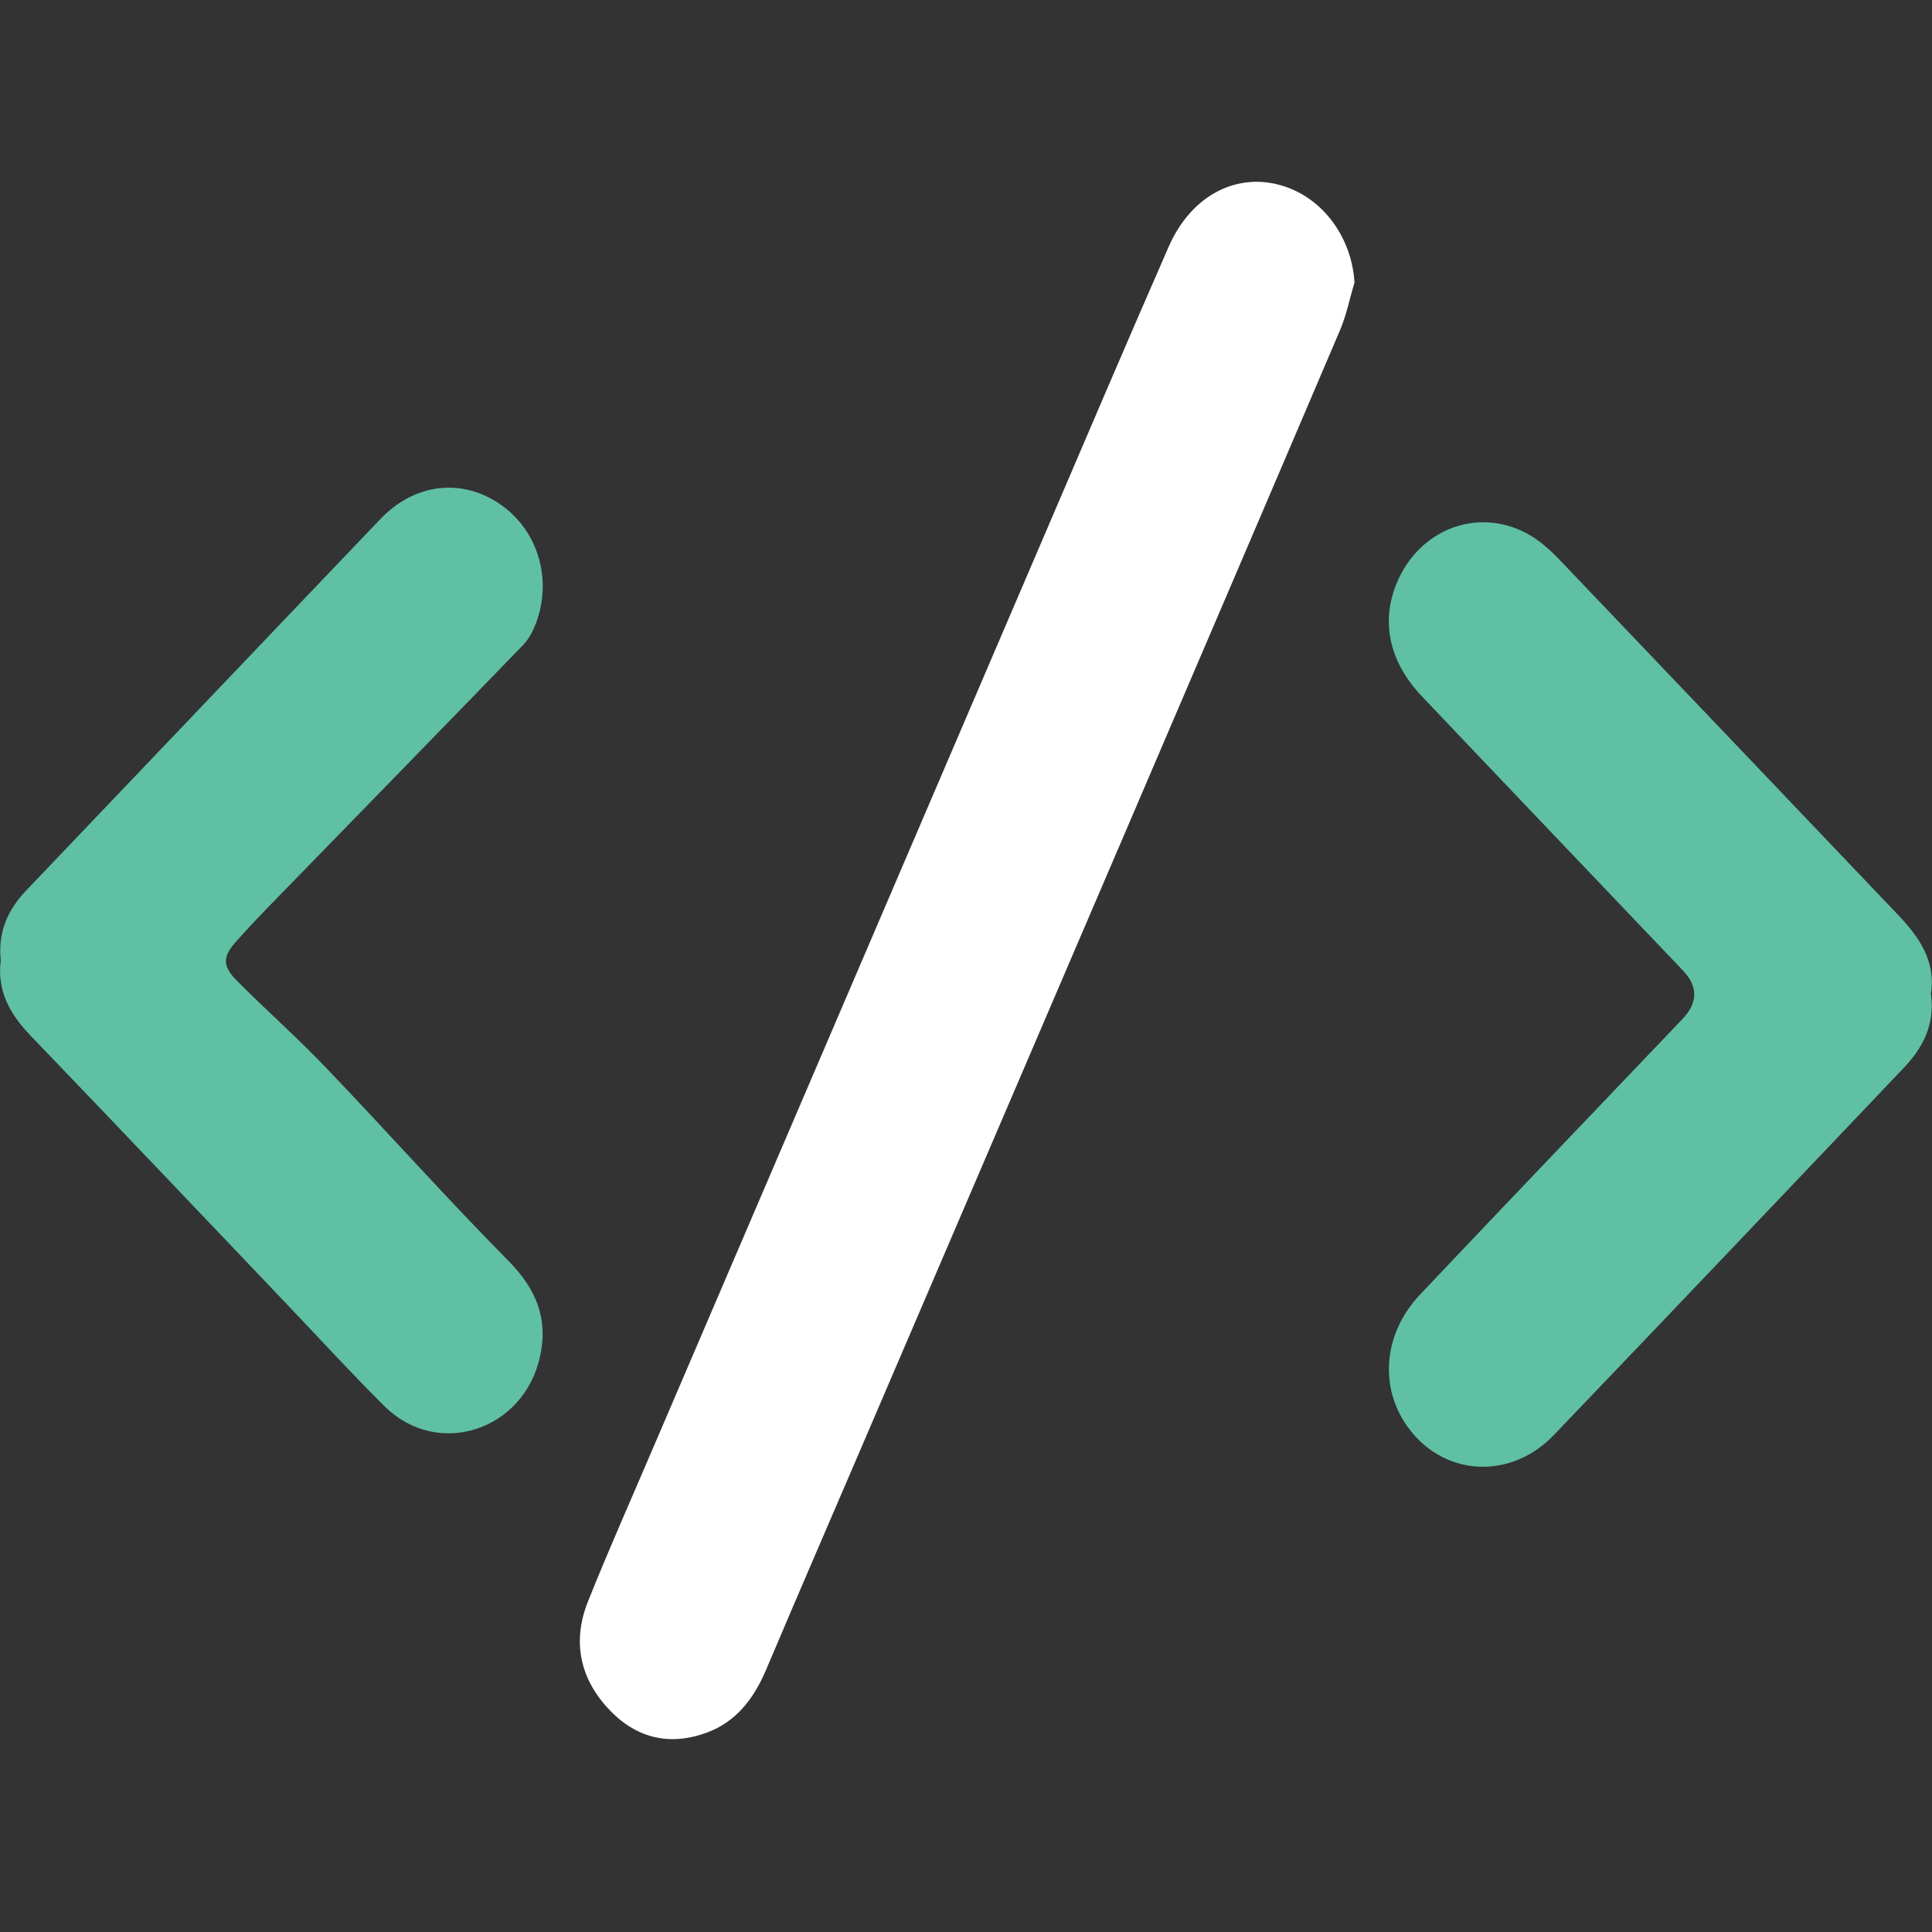 <?xml version="1.0" encoding="UTF-8"?>
<svg id="Layer_1" data-name="Layer 1" xmlns="http://www.w3.org/2000/svg" viewBox="0 0 128 128">
  <rect x="0" y="0" width="128" height="128" fill="#333333" stroke="none"/>
  <defs>
    <style>
      .cls-1 {
        fill: #5fc0a4;
      }

      .cls-2 {
        fill: #fff;
      }
    </style>
  </defs>
  <path class="cls-2" d="m89.73,18.74c-.31,1.04-.52,2.12-.94,3.11-4.73,11.1-9.49,22.2-14.24,33.29-5.87,13.7-11.75,27.39-17.62,41.08-2.06,4.8-4.14,9.6-6.18,14.42-.82,1.93-2.01,3.46-3.95,4.16-2.5.91-4.73.34-6.55-1.65-1.86-2.04-2.33-4.46-1.29-7.06,1.39-3.48,2.92-6.9,4.39-10.35,8.55-19.94,17.1-39.89,25.65-59.83,2.8-6.53,5.58-13.06,8.43-19.57,1.52-3.46,4.61-5,7.67-3.99,2.64.87,4.47,3.46,4.64,6.39Z"/>
  <path class="cls-1" d="m127.93,65.87c.28,2.04-.56,3.58-1.82,4.9-7.71,8.11-15.43,16.23-23.17,24.31-2.61,2.73-6.56,2.78-9.03.23-2.57-2.66-2.53-6.68.17-9.54,5.78-6.11,11.59-12.18,17.39-18.26q1.54-1.62.03-3.21c-5.77-6.06-11.54-12.1-17.3-18.17-2.25-2.37-2.77-5.14-1.53-7.8,1.69-3.61,5.85-4.83,9.07-2.63.56.38,1.07.85,1.54,1.34,7.49,7.85,14.98,15.7,22.46,23.56,1.4,1.47,2.54,3.07,2.18,5.27Z"/>
  <path class="cls-1" d="m.05,63.61c-.2-1.9.49-3.37,1.72-4.65,7.82-8.19,15.62-16.4,23.45-24.59,2.26-2.36,5.38-2.71,7.92-.96,2.49,1.71,3.47,4.94,2.37,7.88-.2.52-.47,1.05-.85,1.44-5.39,5.57-10.81,11.12-16.22,16.68-.93.95-1.85,1.91-2.74,2.9-.96,1.07-1,1.66.02,2.69,1.93,1.94,3.98,3.75,5.87,5.73,4.06,4.24,7.98,8.64,12.1,12.81,1.8,1.83,2.65,3.77,2.09,6.33-1.08,4.92-6.78,6.78-10.29,3.31-2.16-2.14-4.22-4.39-6.32-6.6-5.71-5.99-11.41-12-17.15-17.97-1.35-1.41-2.23-2.95-1.97-4.98Z"/>
</svg>